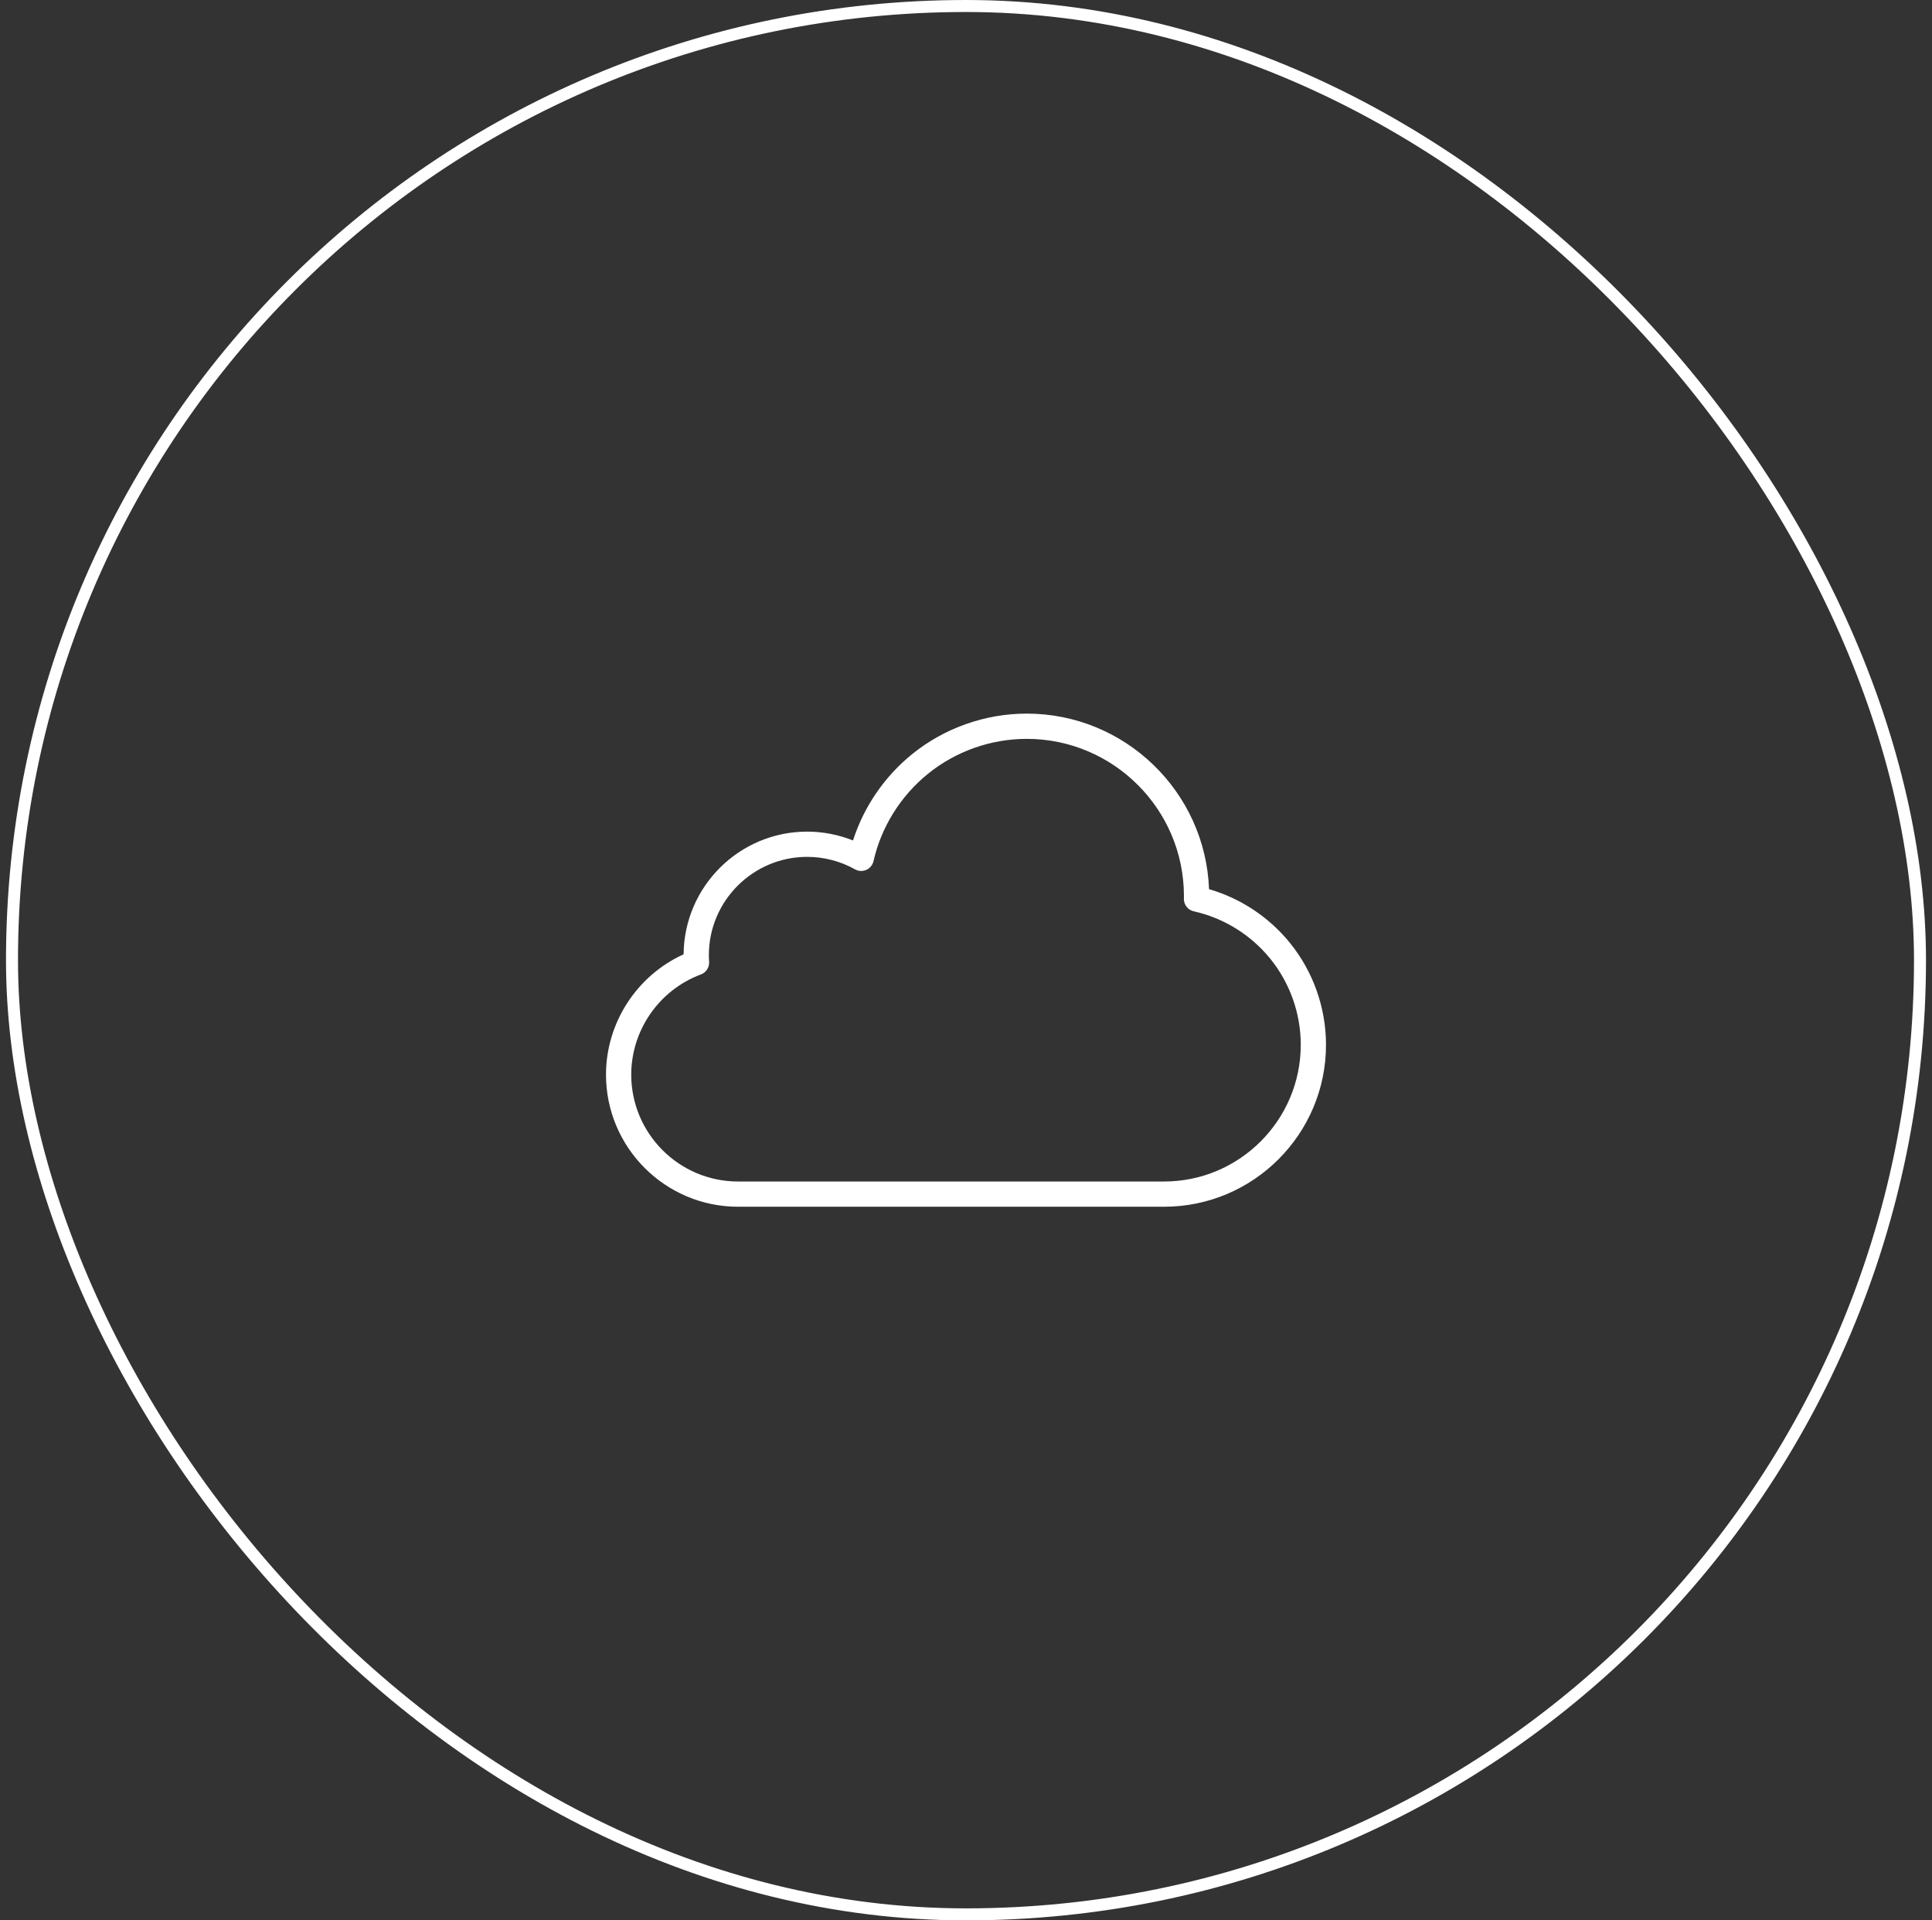 <svg viewBox="0 0 161 160" fill="none" xmlns="http://www.w3.org/2000/svg">
<rect x="0" y="0" width="161" height="160" fill="#333333" stroke="none"/>
<g clip-path="url(#clip0_4692_34738)">
<path d="M107.484 78.547C105.747 76.408 103.38 74.844 100.753 74.084C100.451 65.967 93.753 59.456 85.564 59.456C82.097 59.456 78.706 60.655 76.015 62.83C73.704 64.699 71.984 67.219 71.084 70.026C69.873 69.541 68.573 69.289 67.262 69.289C61.61 69.289 57.008 73.867 56.968 79.51C53.07 81.278 50.5 85.215 50.5 89.538C50.5 95.606 55.437 100.543 61.506 100.543H97.006C104.447 100.543 110.5 94.49 110.5 87.049C110.5 83.96 109.429 80.94 107.484 78.547ZM97.006 98.44H61.506C56.597 98.44 52.603 94.447 52.603 89.538C52.603 85.833 54.936 82.478 58.408 81.189C58.844 81.028 59.122 80.598 59.092 80.134C59.077 79.921 59.071 79.746 59.071 79.584C59.071 75.067 62.745 71.392 67.262 71.392C68.658 71.392 70.038 71.752 71.253 72.432C71.542 72.594 71.891 72.61 72.194 72.475C72.497 72.34 72.719 72.07 72.792 71.747C73.438 68.899 75.052 66.314 77.337 64.466C79.655 62.592 82.577 61.56 85.564 61.56C92.785 61.56 98.661 67.435 98.661 74.657C98.661 74.719 98.659 74.781 98.658 74.843L98.658 74.884C98.649 75.384 98.994 75.821 99.482 75.929C101.971 76.48 104.234 77.881 105.852 79.873C107.493 81.893 108.397 84.441 108.397 87.049C108.397 93.33 103.287 98.44 97.006 98.44Z" fill="white"/>
</g>
<rect x="1" y="0.5" width="159" height="159" rx="79.5" stroke="white"/>
<defs>
<clipPath id="clip0_4692_34738">
<rect width="60" height="60" fill="white" transform="translate(50.5 50)"/>
</clipPath>
</defs>
</svg>
